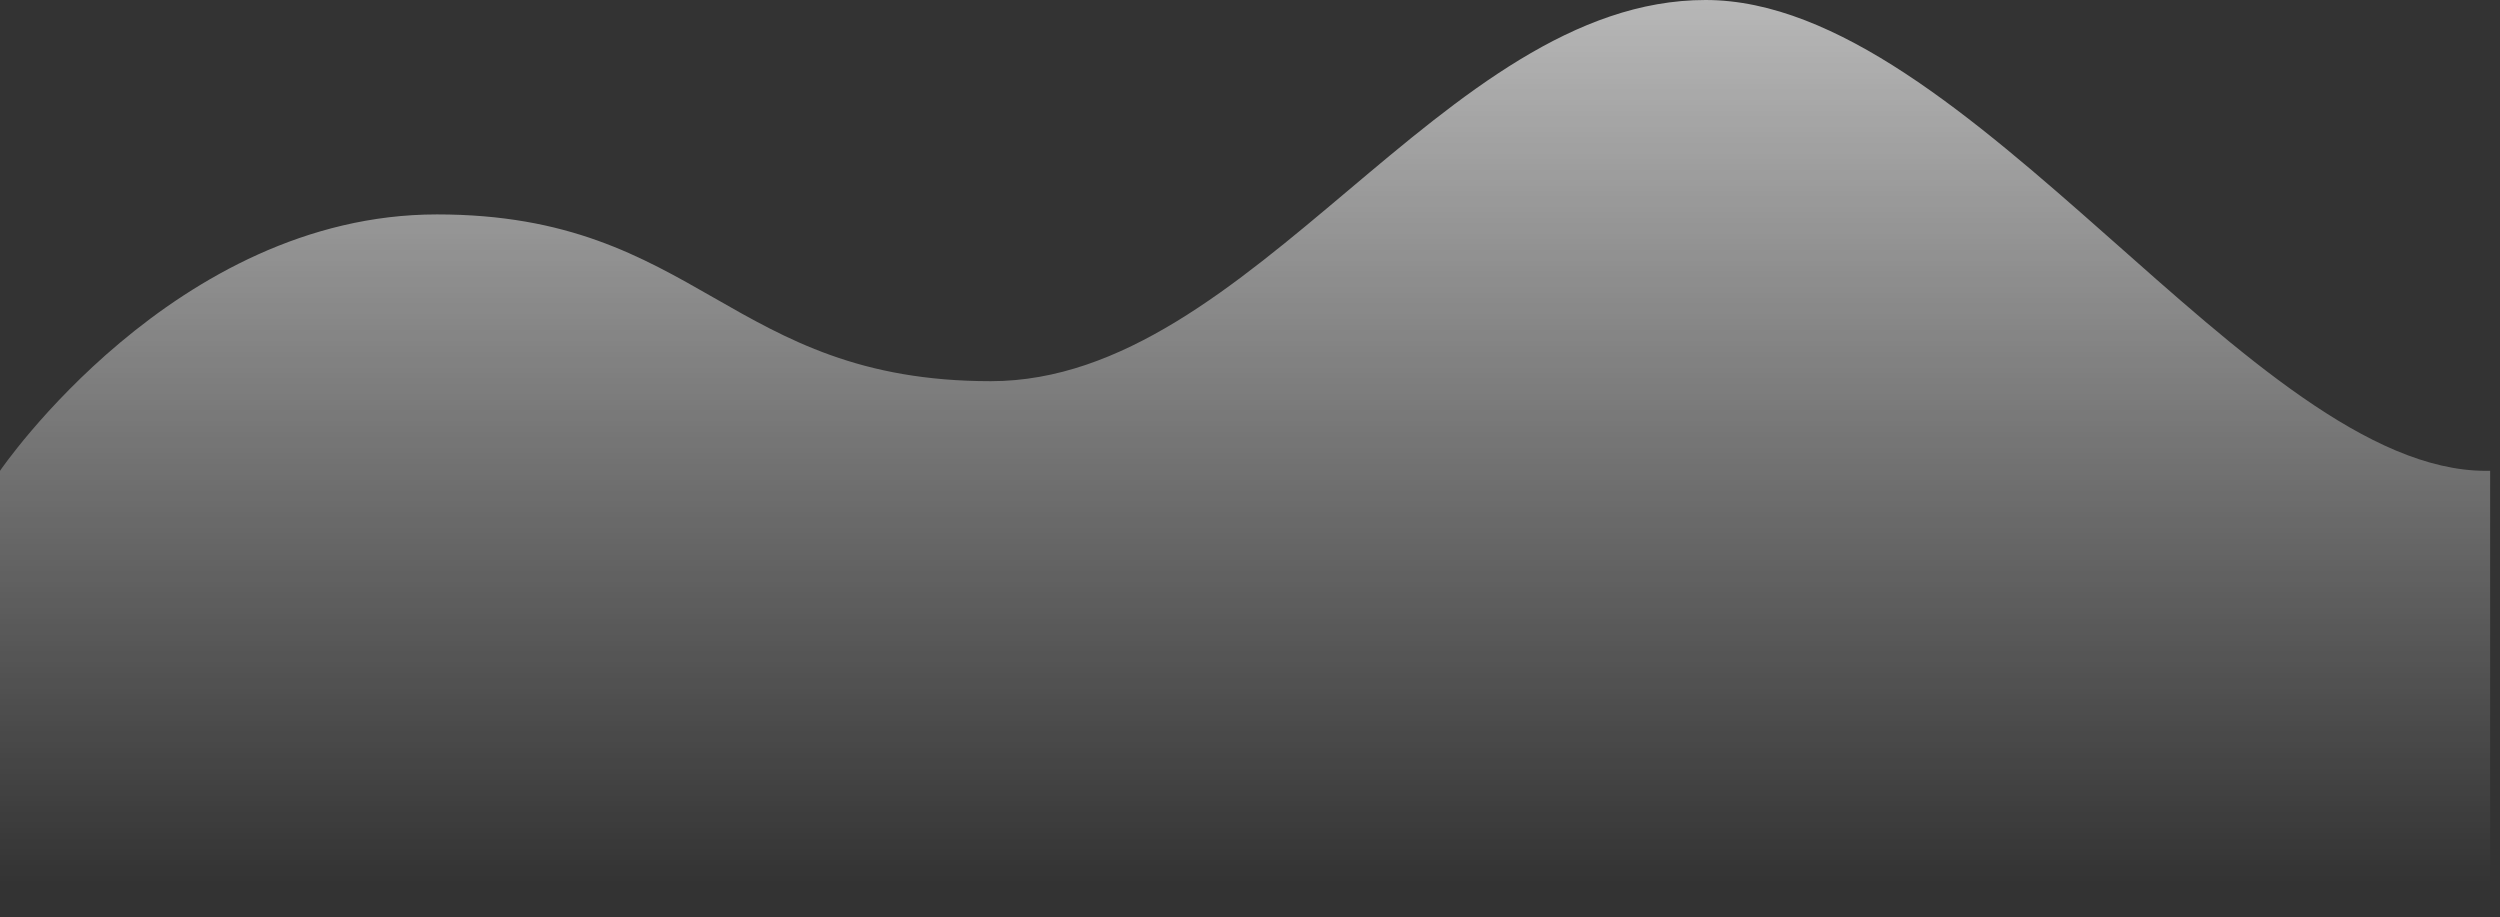 <svg xmlns="http://www.w3.org/2000/svg" xmlns:xlink="http://www.w3.org/1999/xlink" width="1927.602" height="707.023" viewBox="0 0 1927.602 707.023">
  <rect x="0" y="0" width="1927.602" height="707.023" fill="#333333" stroke="none"/>
  <defs>
    <linearGradient id="linear-gradient" x1="0.5" x2="0.5" y2="0.961" gradientUnits="objectBoundingBox">
      <stop offset="0" stop-color="rgba(255, 255, 255, 0.65)"/>
      <stop offset="1" stop-color="rgba(255, 255, 255, 0)"/>
    </linearGradient>
  </defs>
  <path id="Union_1" data-name="Union 1" d="M-1973-2232.978v-344H-53v344Zm1916.64-344h0Zm-1916.64,0s134.636-197.7,336.9-197.7,224.969,128.583,427.08,128.583S-860.473-2940-657.945-2940s421.572,363.023,601.585,363.023Z" transform="translate(1973 2940)" fill="url(#linear-gradient)"/>
</svg>
